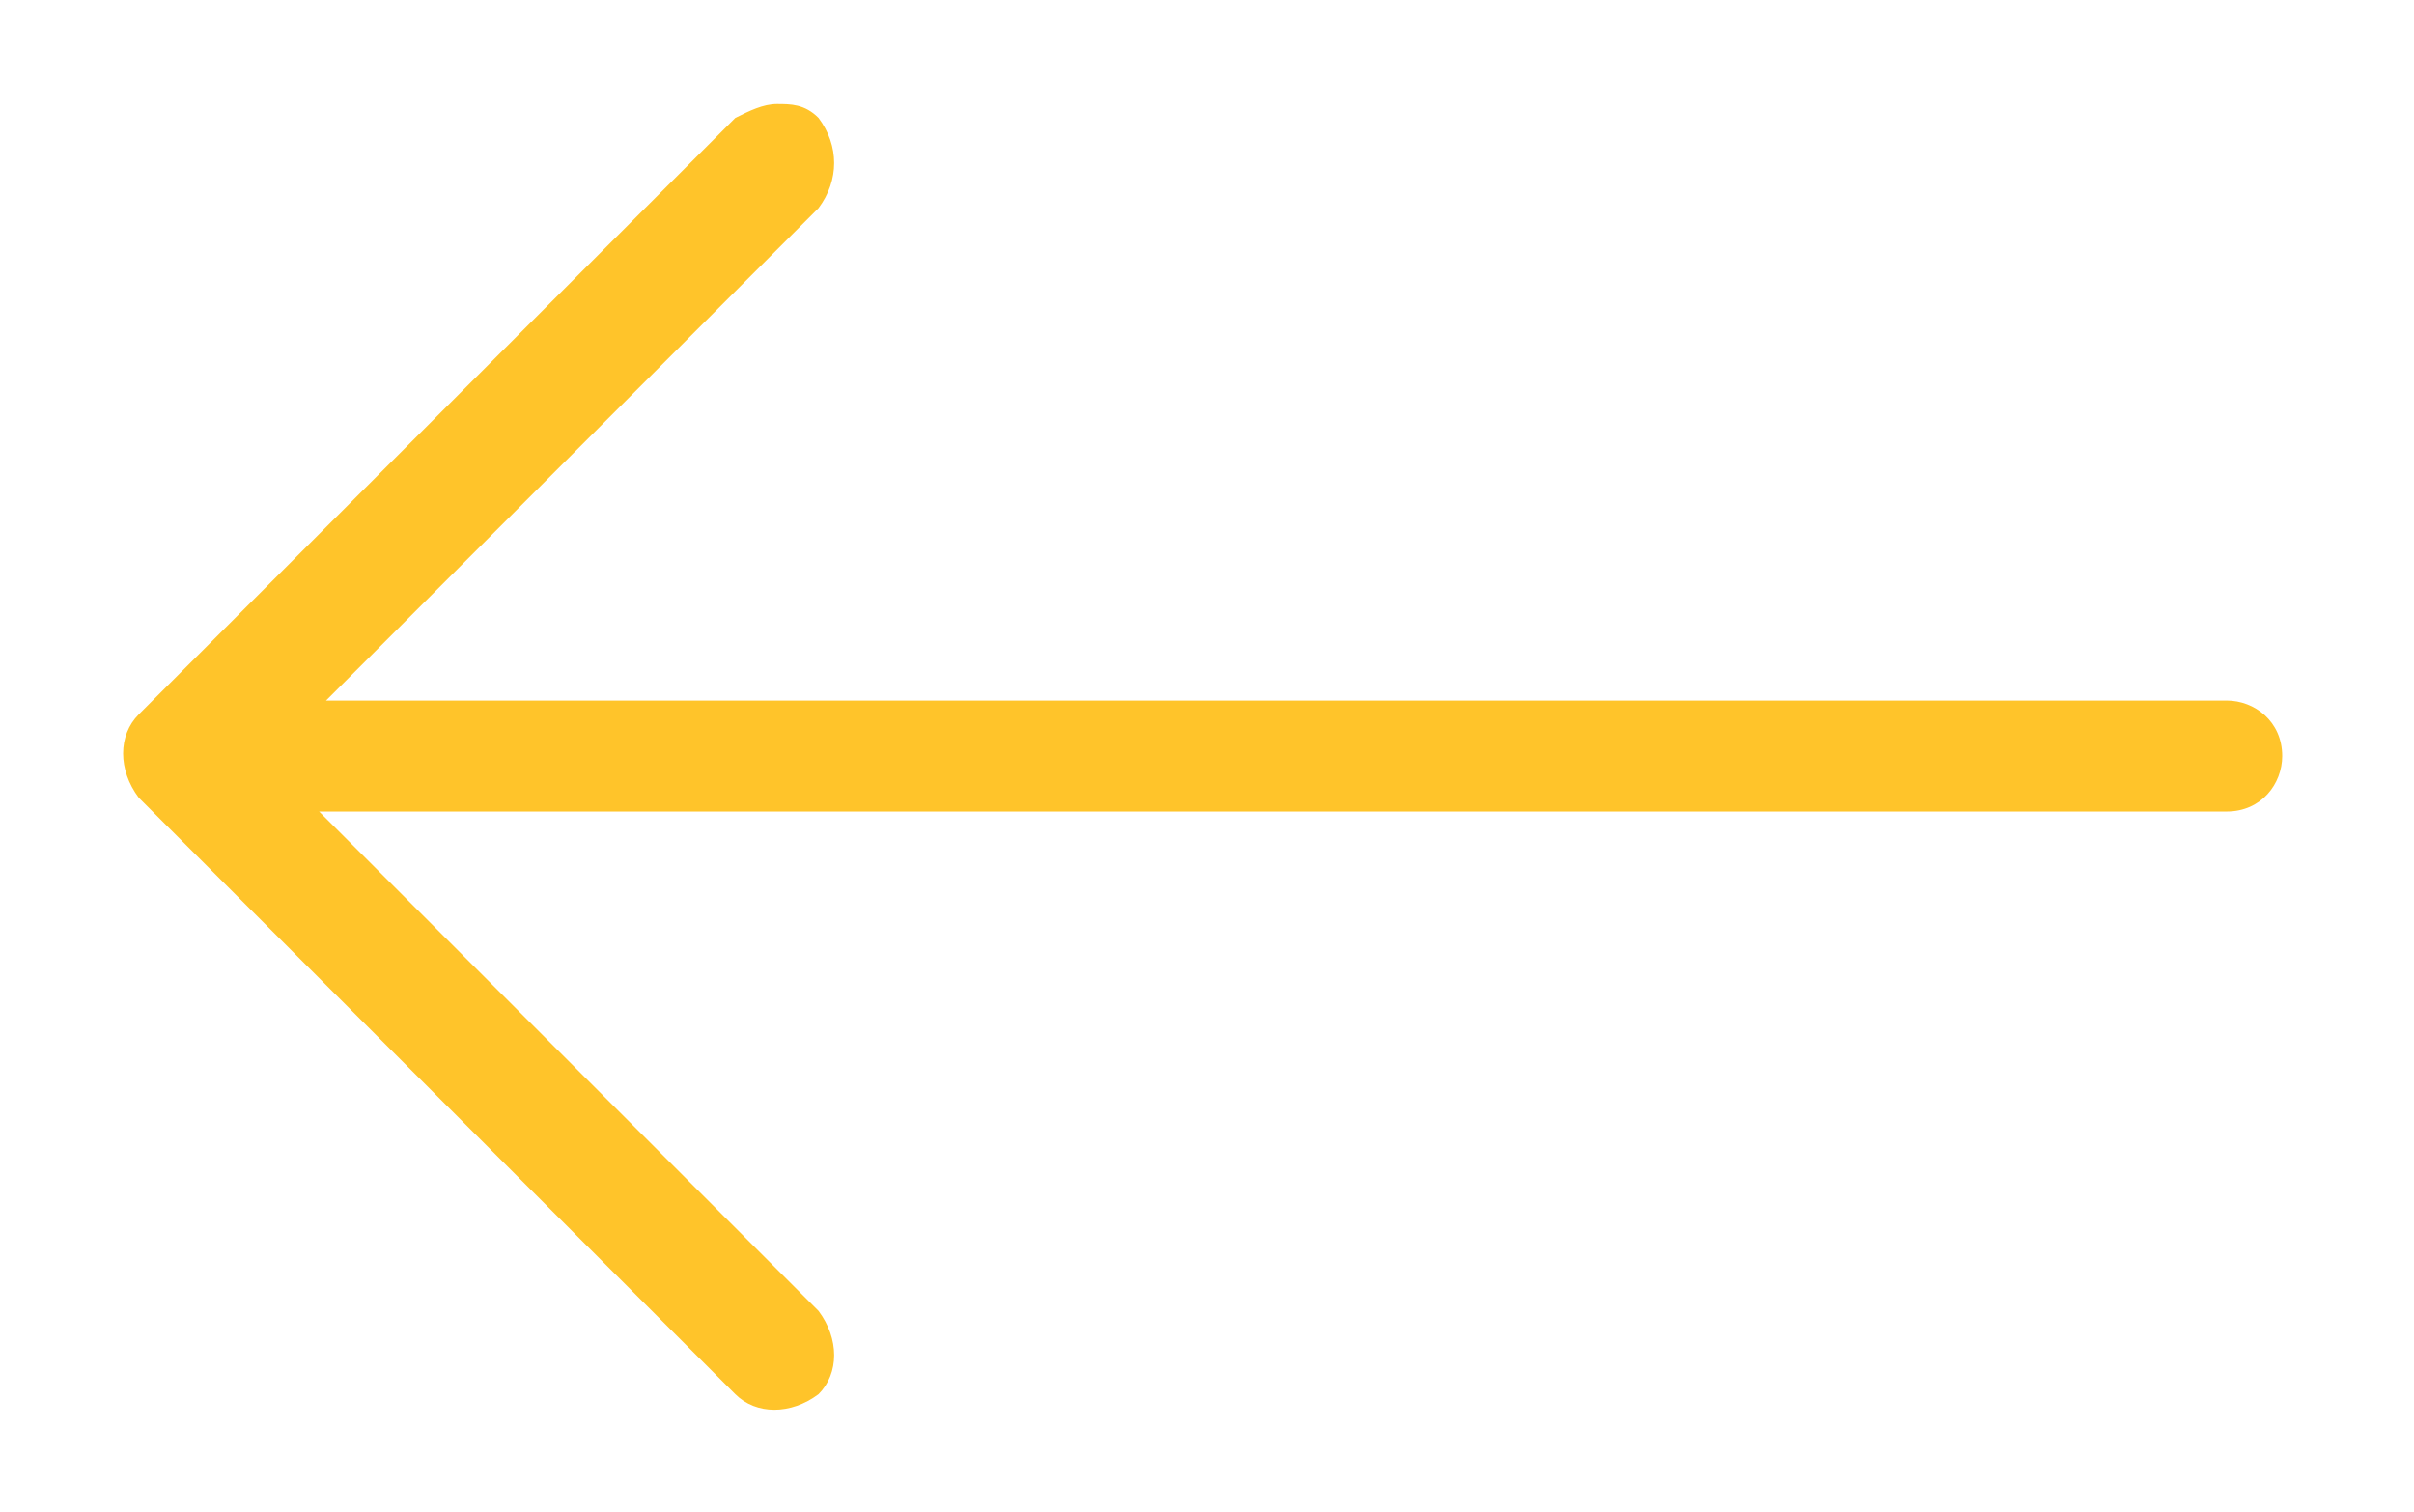<?xml version="1.0" encoding="utf-8"?>
<!-- Generator: Adobe Illustrator 19.2.0, SVG Export Plug-In . SVG Version: 6.00 Build 0)  -->
<svg version="1.1" id="Layer_1" xmlns="http://www.w3.org/2000/svg" xmlns:xlink="http://www.w3.org/1999/xlink" x="0px" y="0px"
	 viewBox="0 0 34.8 21.8" style="enable-background:new 0 0 34.8 21.8;" xml:space="preserve">
<style type="text/css">
	.st0{fill:#FFC42A;}
</style>
<path class="st0" d="M11.8,1.7c-0.2-0.2-0.4-0.2-0.6-0.2s-0.4,0.1-0.6,0.2l-8.6,8.6c-0.3,0.3-0.3,0.8,0,1.2l8.6,8.6
	c0.3,0.3,0.8,0.3,1.2,0c0.3-0.3,0.3-0.8,0-1.2l-7.2-7.2h27.5c0.5,0,0.8-0.4,0.8-0.8c0-0.5-0.4-0.8-0.8-0.8H4.7l7.1-7.1
	C12.1,2.6,12.1,2.1,11.8,1.7z"/>
</svg>
